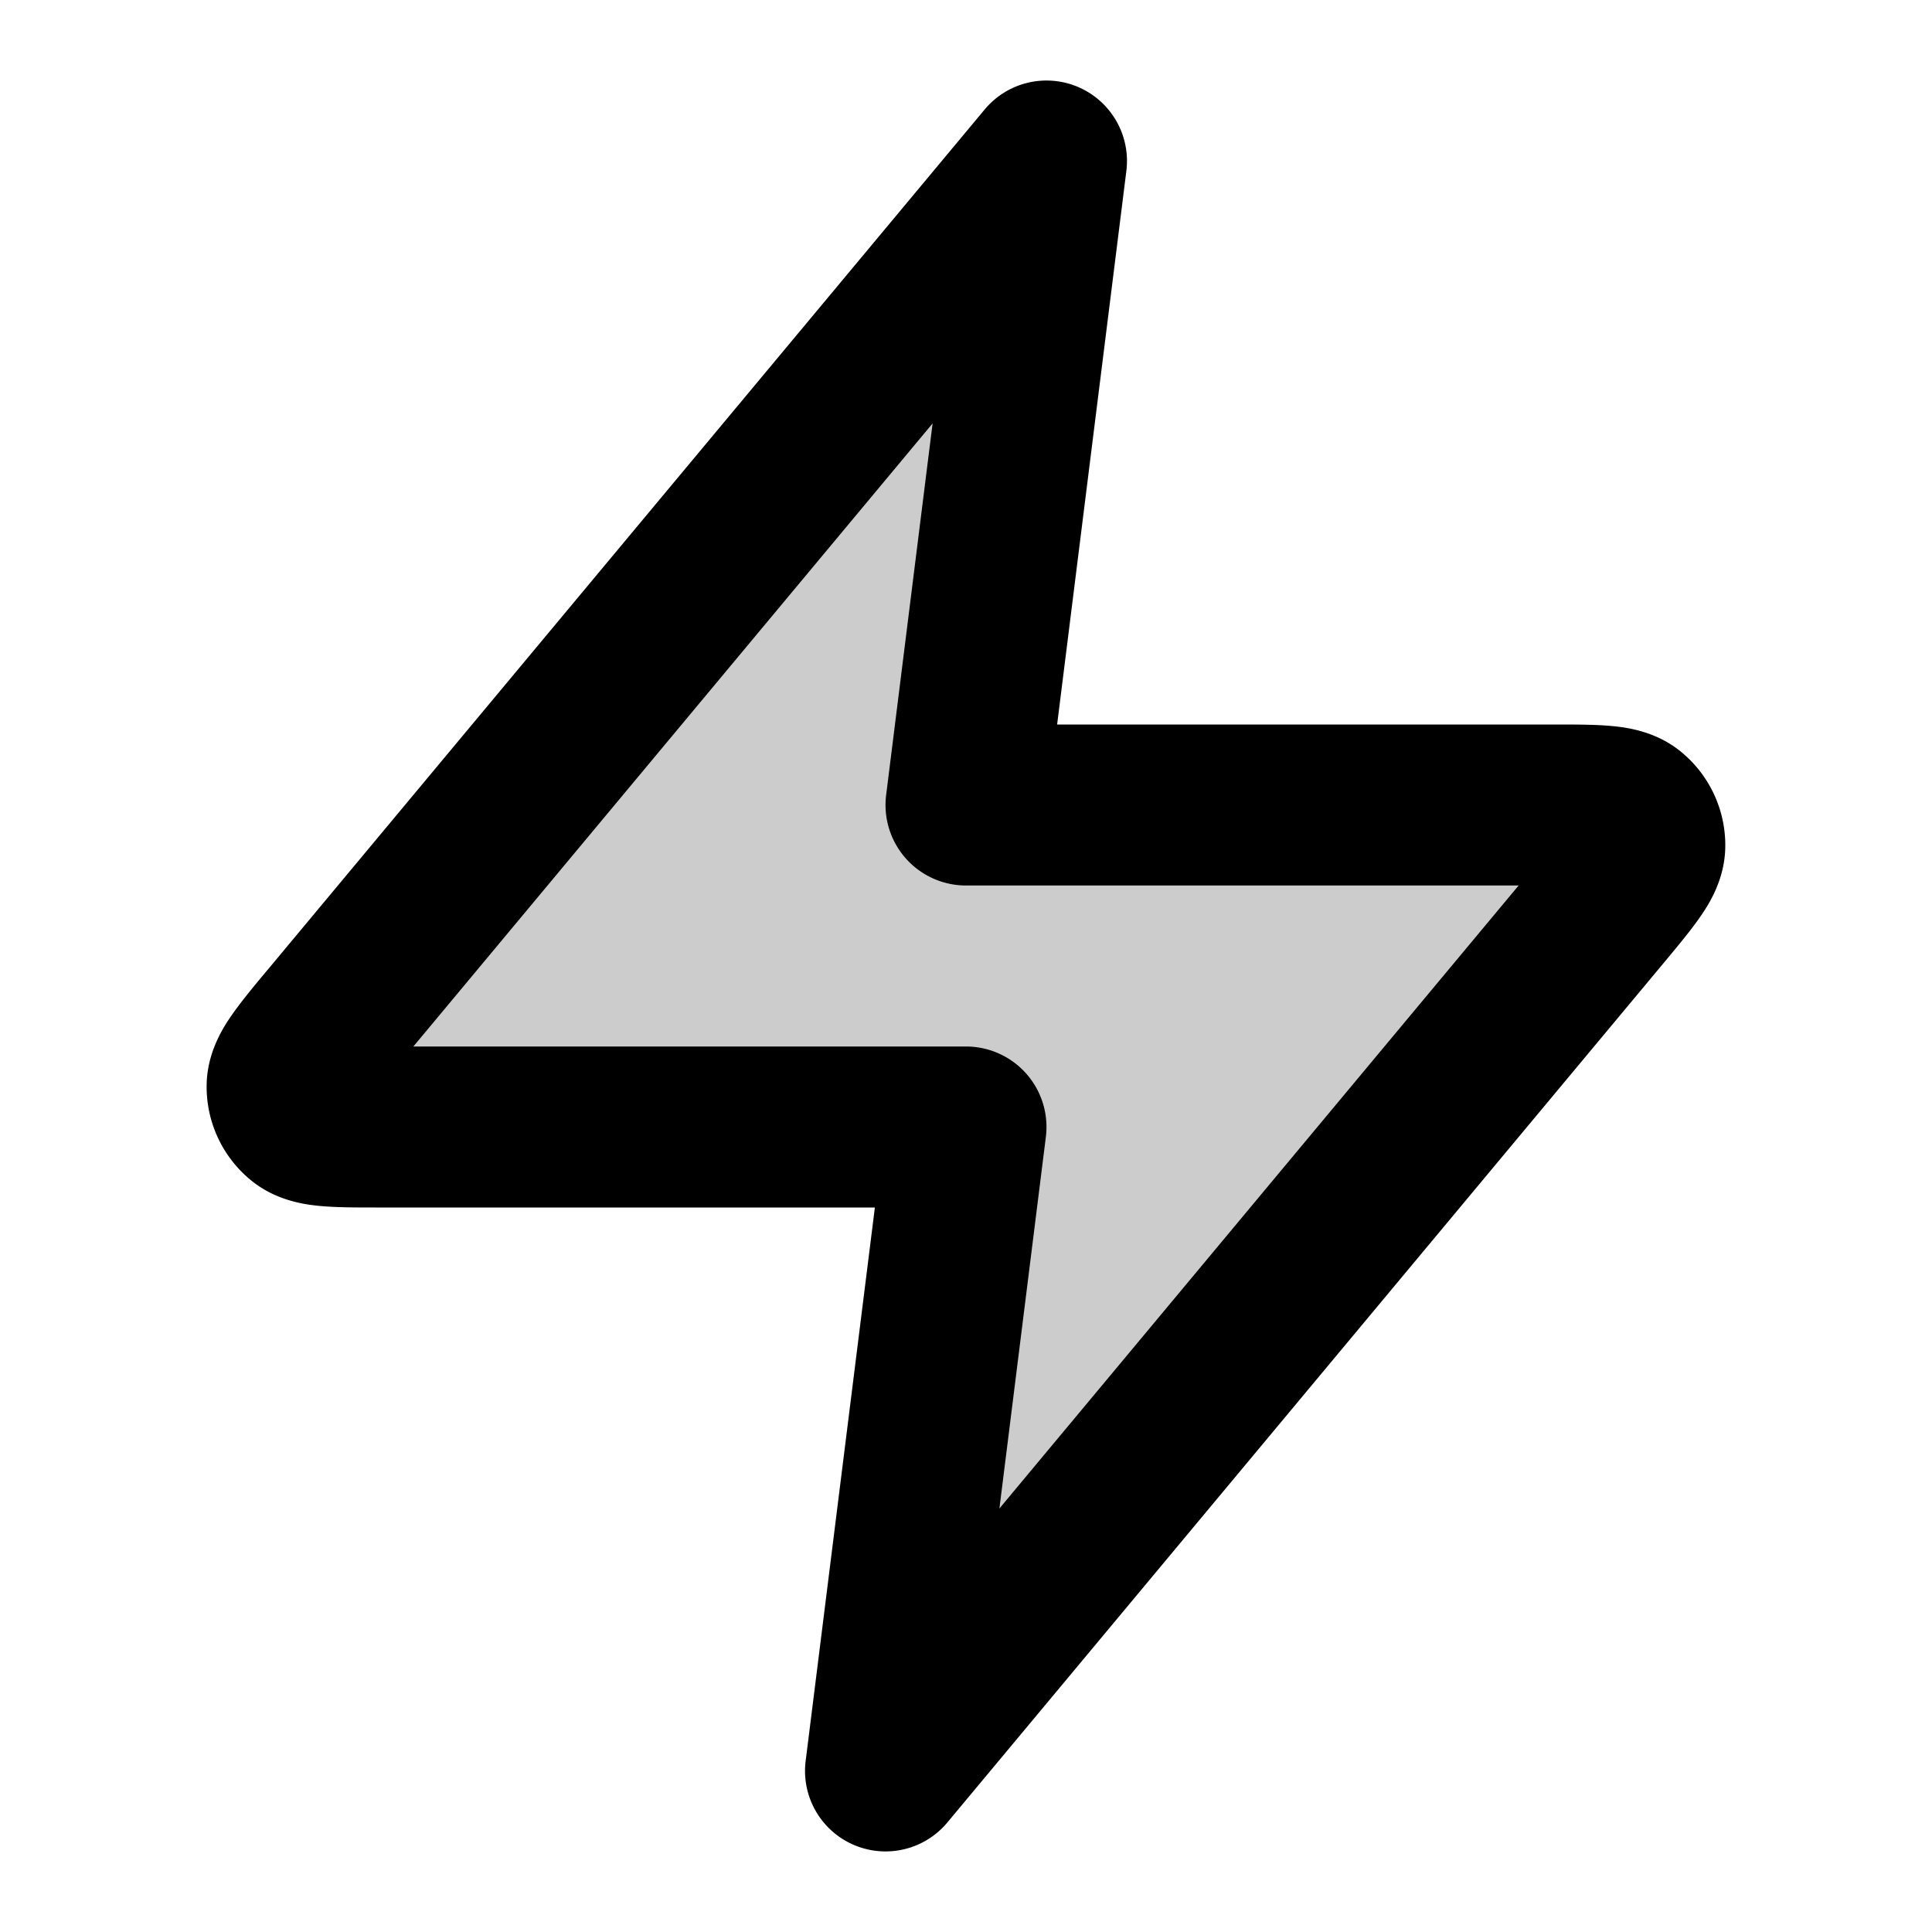<svg xmlns="http://www.w3.org/2000/svg" width="24" height="24" viewBox="0 0 24 24">
  <path d="M13 2 4.094 12.688c-.35.418-.524.628-.526.804a.5.5 0 0 0 .185.397c.138.111.41.111.955.111H12l-1 8 8.907-10.688c.349-.418.523-.628.526-.804a.5.5 0 0 0-.186-.397c-.138-.111-.41-.111-.955-.111H12l1-8Z" opacity=".2"/>
  <path fill-rule="evenodd" d="M13.398 1.083a1 1 0 0 1 .594 1.041L13.132 9h6.196c.24 0 .485 0 .684.018.189.017.55.062.863.315a1.5 1.5 0 0 1 .557 1.19c-.006.402-.202.709-.31.864-.114.165-.27.353-.424.538l-8.93 10.715a1 1 0 0 1-1.76-.764l.86-6.876H4.671c-.24 0-.485 0-.684-.018-.189-.017-.55-.062-.863-.315a1.5 1.5 0 0 1-.557-1.19c.006-.402.202-.709.31-.864.114-.165.27-.353.424-.538l.023-.027L12.232 1.36a1 1 0 0 1 1.166-.277ZM5.135 13H12a1 1 0 0 1 .992 1.124l-.577 4.615L18.865 11H12a1 1 0 0 1-.992-1.124l.577-4.616L5.135 13Z" clip-rule="evenodd"/>
</svg>
